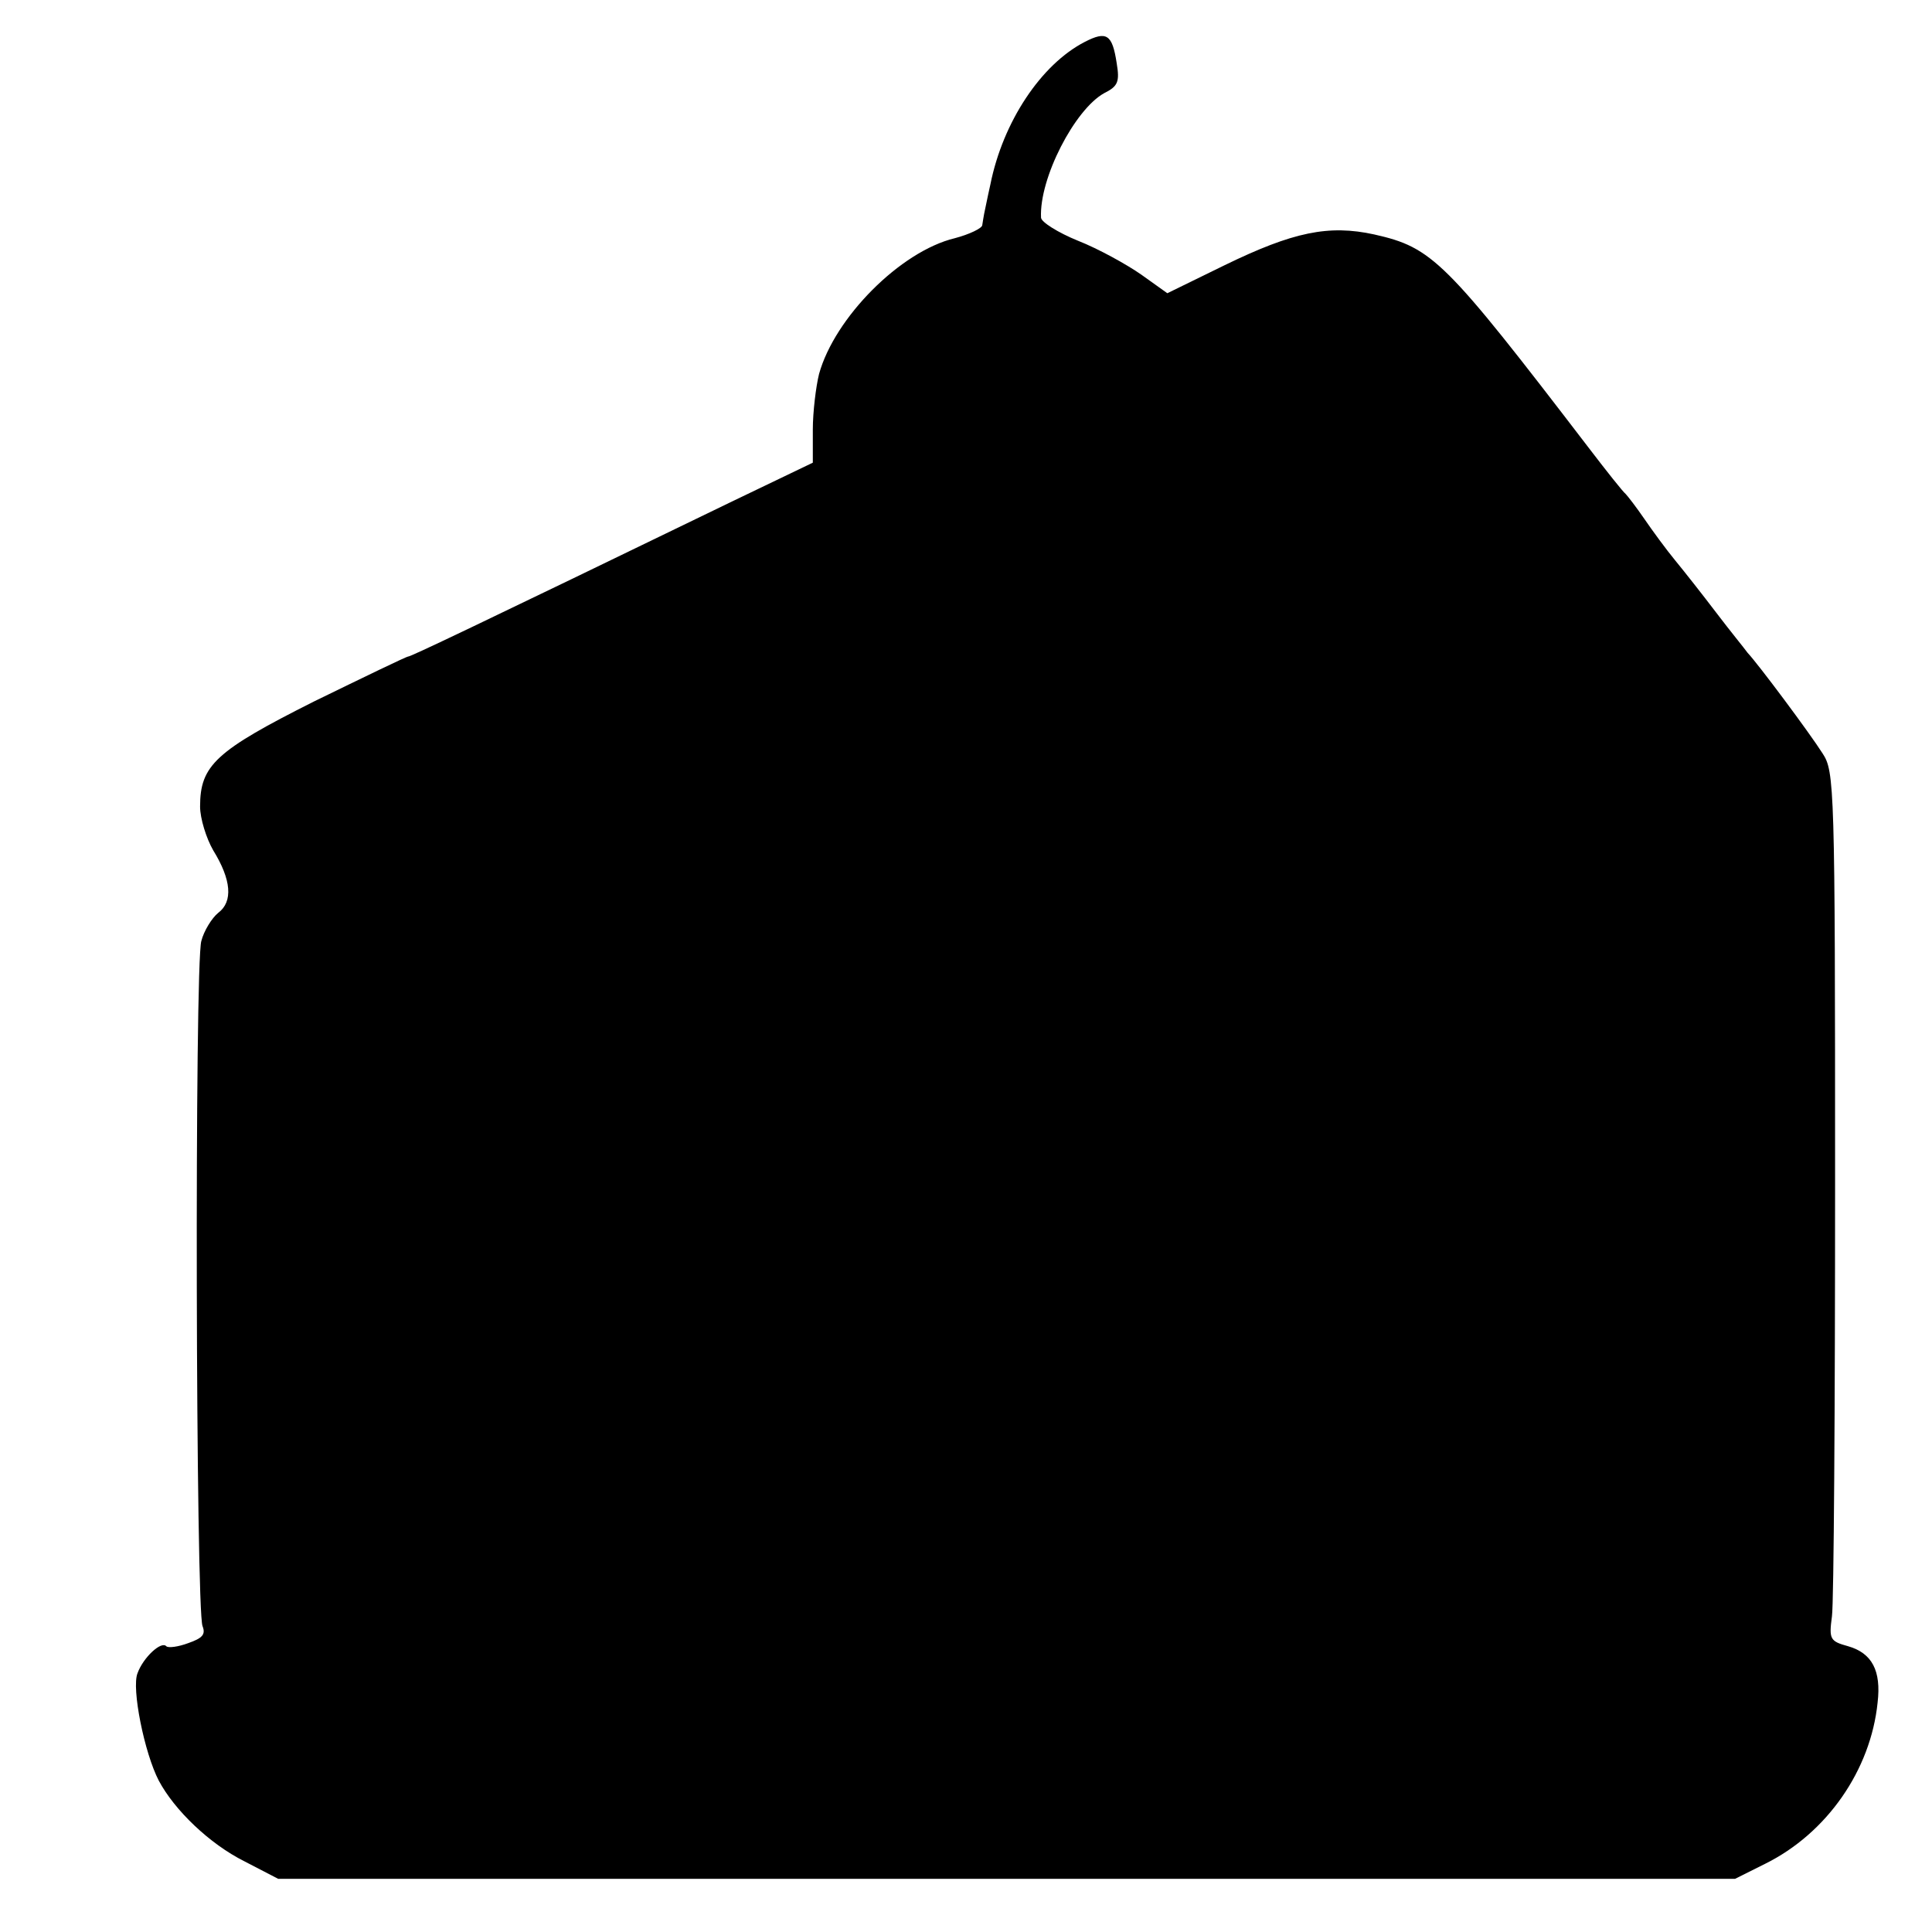 <?xml version="1.0" standalone="no"?>
<!DOCTYPE svg PUBLIC "-//W3C//DTD SVG 20010904//EN"
 "http://www.w3.org/TR/2001/REC-SVG-20010904/DTD/svg10.dtd">
<svg version="1.0" xmlns="http://www.w3.org/2000/svg"
 width="309pt" height="309pt" viewBox="0 0 309 309"
 preserveAspectRatio="xMidYMid meet">
<g transform="translate(0,309) scale(0.1,-0.1)"
fill="#000000" stroke="none">
<path d="M1735 3023 c-70 -36 -131 -128 -151 -228 -5 -22 -9 -43 -10 -47 -1
-5 -2 -12 -3 -18 0 -5 -21 -15 -44 -21 -87 -21 -192 -127 -217 -217 -5 -20
-10 -61 -10 -89 l0 -53 -127 -61 c-425 -206 -516 -249 -520 -249 -3 0 -71 -33
-151 -72 -157 -79 -182 -102 -182 -168 0 -19 10 -51 21 -70 29 -47 32 -82 8
-100 -10 -8 -23 -29 -27 -45 -11 -36 -9 -1073 2 -1096 5 -13 0 -19 -23 -27
-16 -6 -32 -8 -35 -5 -8 9 -37 -18 -46 -43 -10 -24 11 -128 34 -172 25 -47 81
-101 137 -129 l54 -28 1165 0 1165 0 48 24 c99 49 169 150 180 258 6 51 -9 79
-47 90 -29 8 -31 11 -26 48 3 22 5 335 5 695 0 634 -1 656 -20 685 -21 33
-103 143 -120 161 -5 7 -28 35 -50 64 -22 29 -52 67 -66 84 -14 17 -36 47 -49
66 -13 19 -27 37 -30 40 -4 3 -31 37 -60 75 -229 299 -249 319 -342 340 -73
16 -130 4 -239 -49 l-92 -45 -42 30 c-23 16 -68 41 -101 54 -32 13 -59 30 -59
37 -3 63 54 173 101 199 22 11 25 18 20 48 -7 46 -16 52 -51 34z"/>
</g>
</svg>
